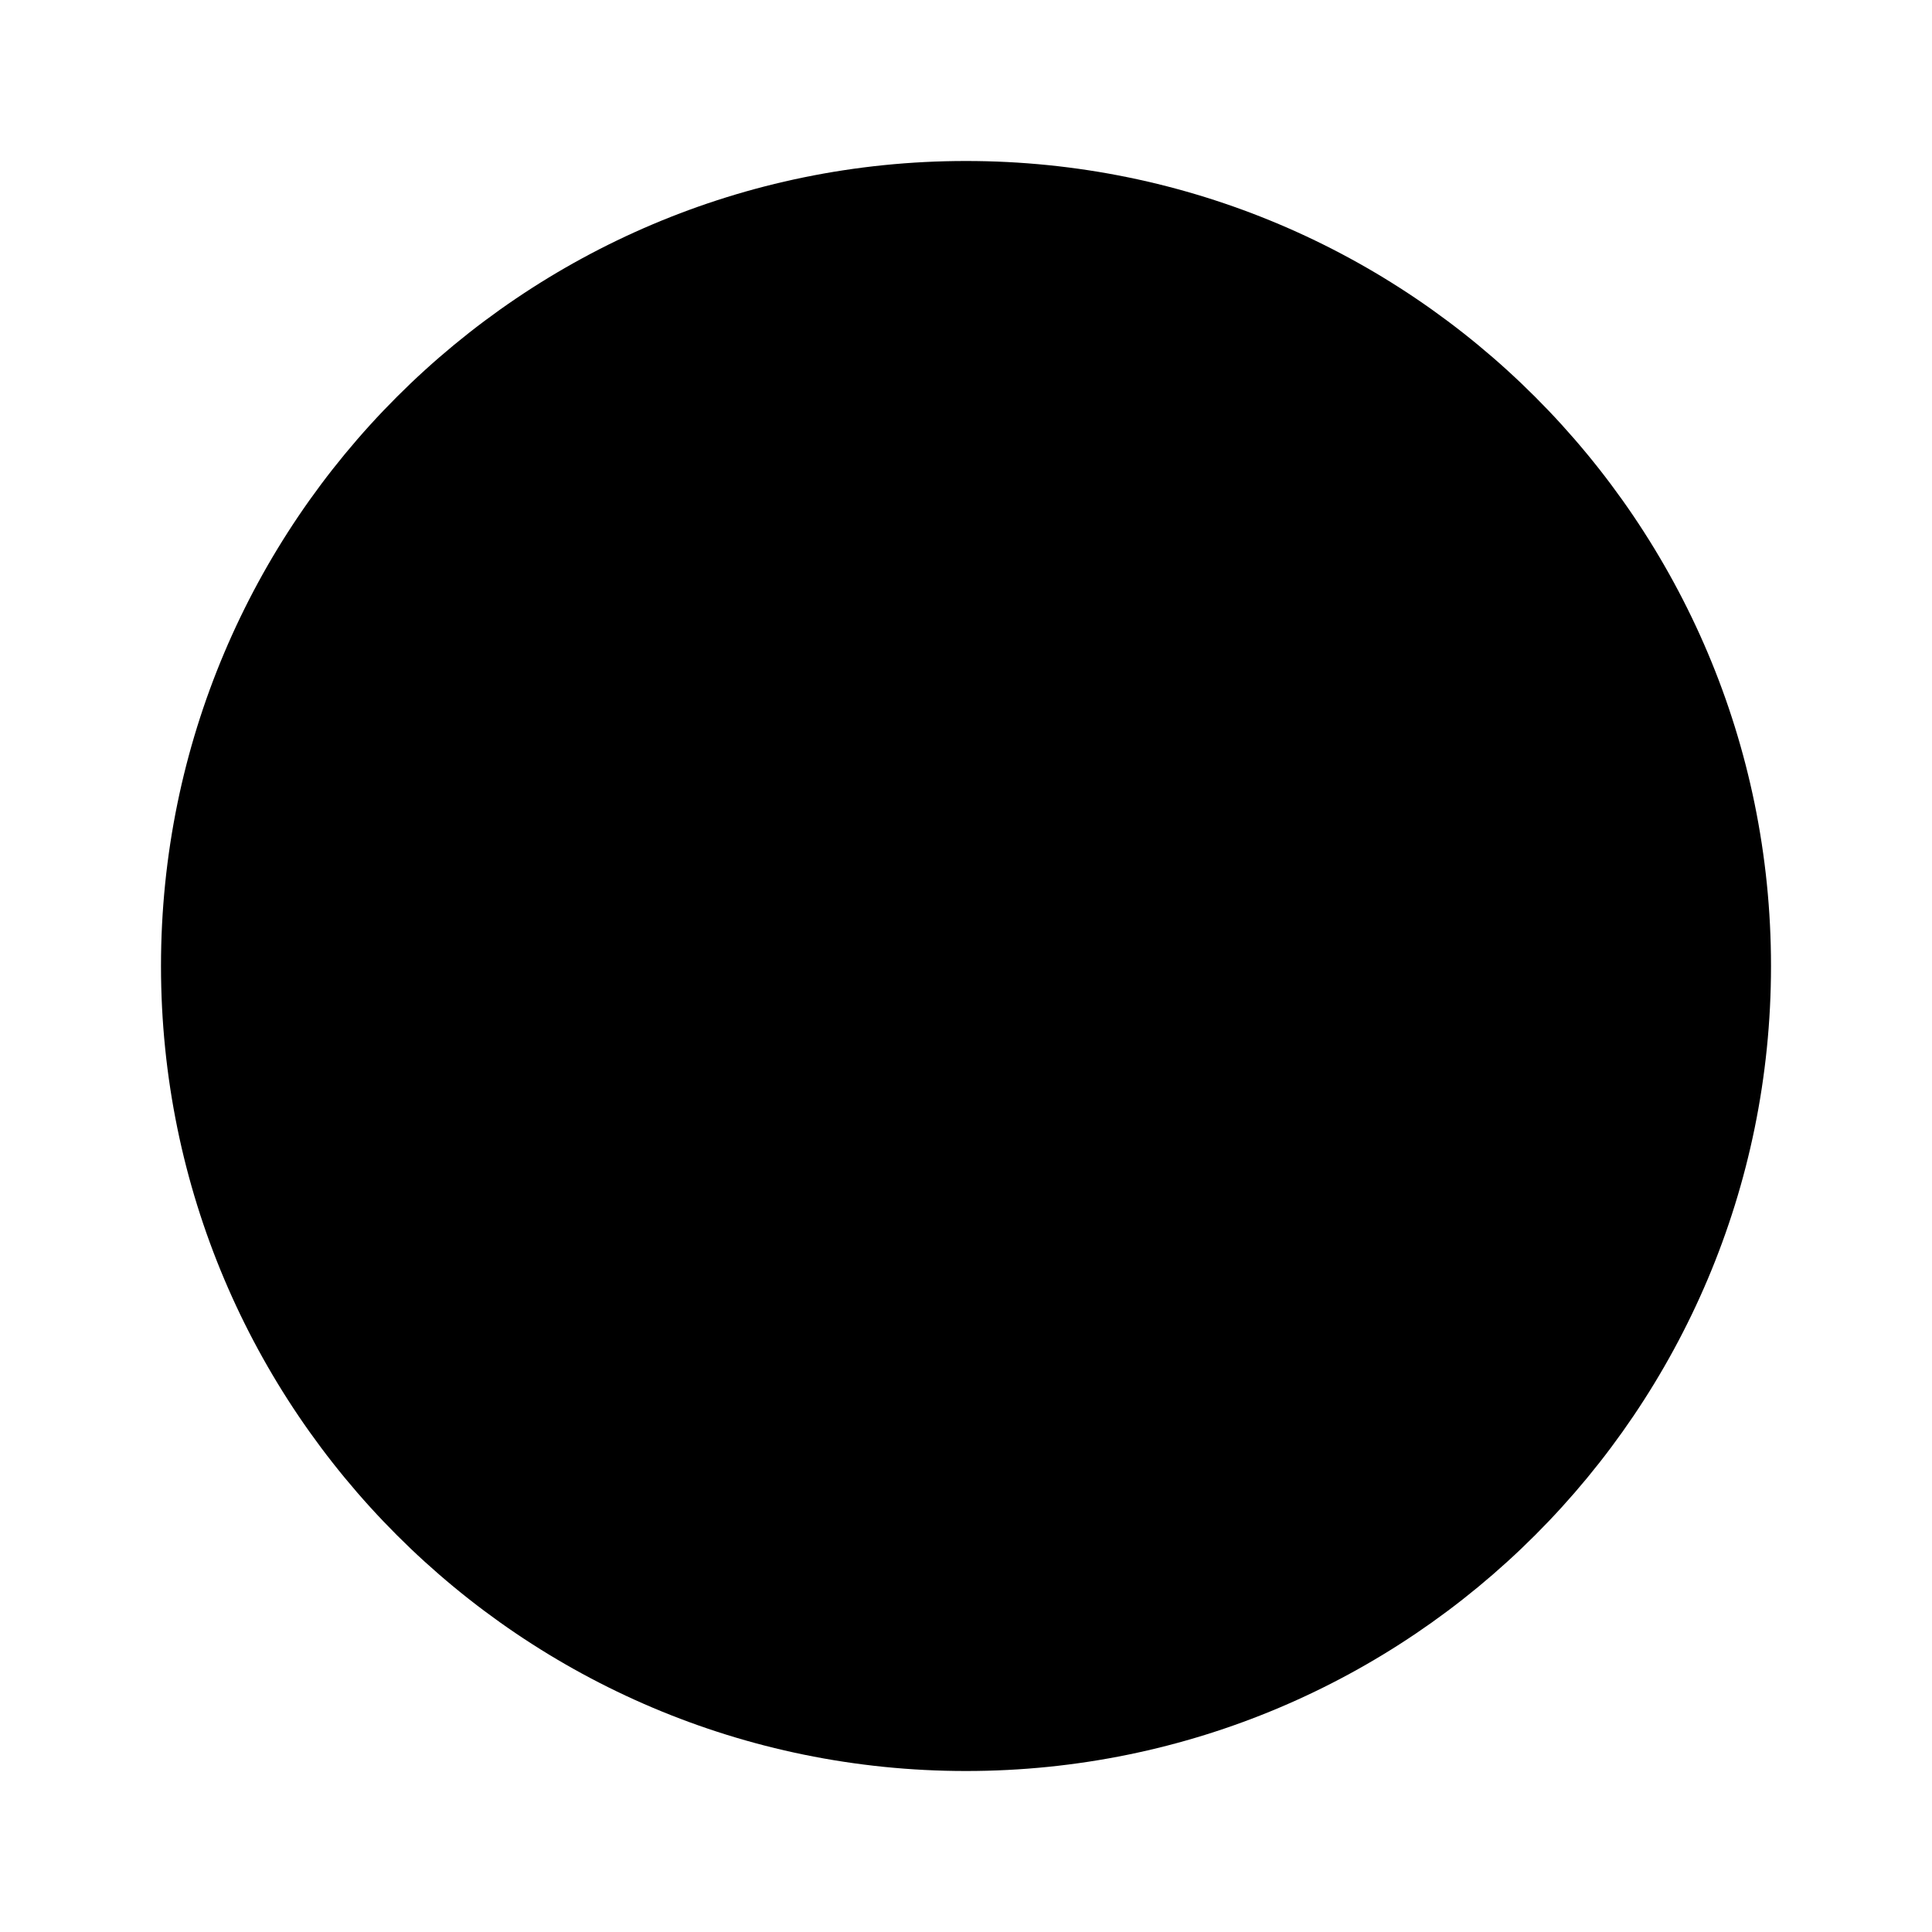 <svg xmlns="http://www.w3.org/2000/svg" viewBox="0 0 1000 1000"><title>circle</title><path d="M500,83.33C270,83.33,83.33,270,83.33,500S270,916.67,500,916.67,916.67,730,916.67,500,730,83.33,500,83.33Z"/></svg>